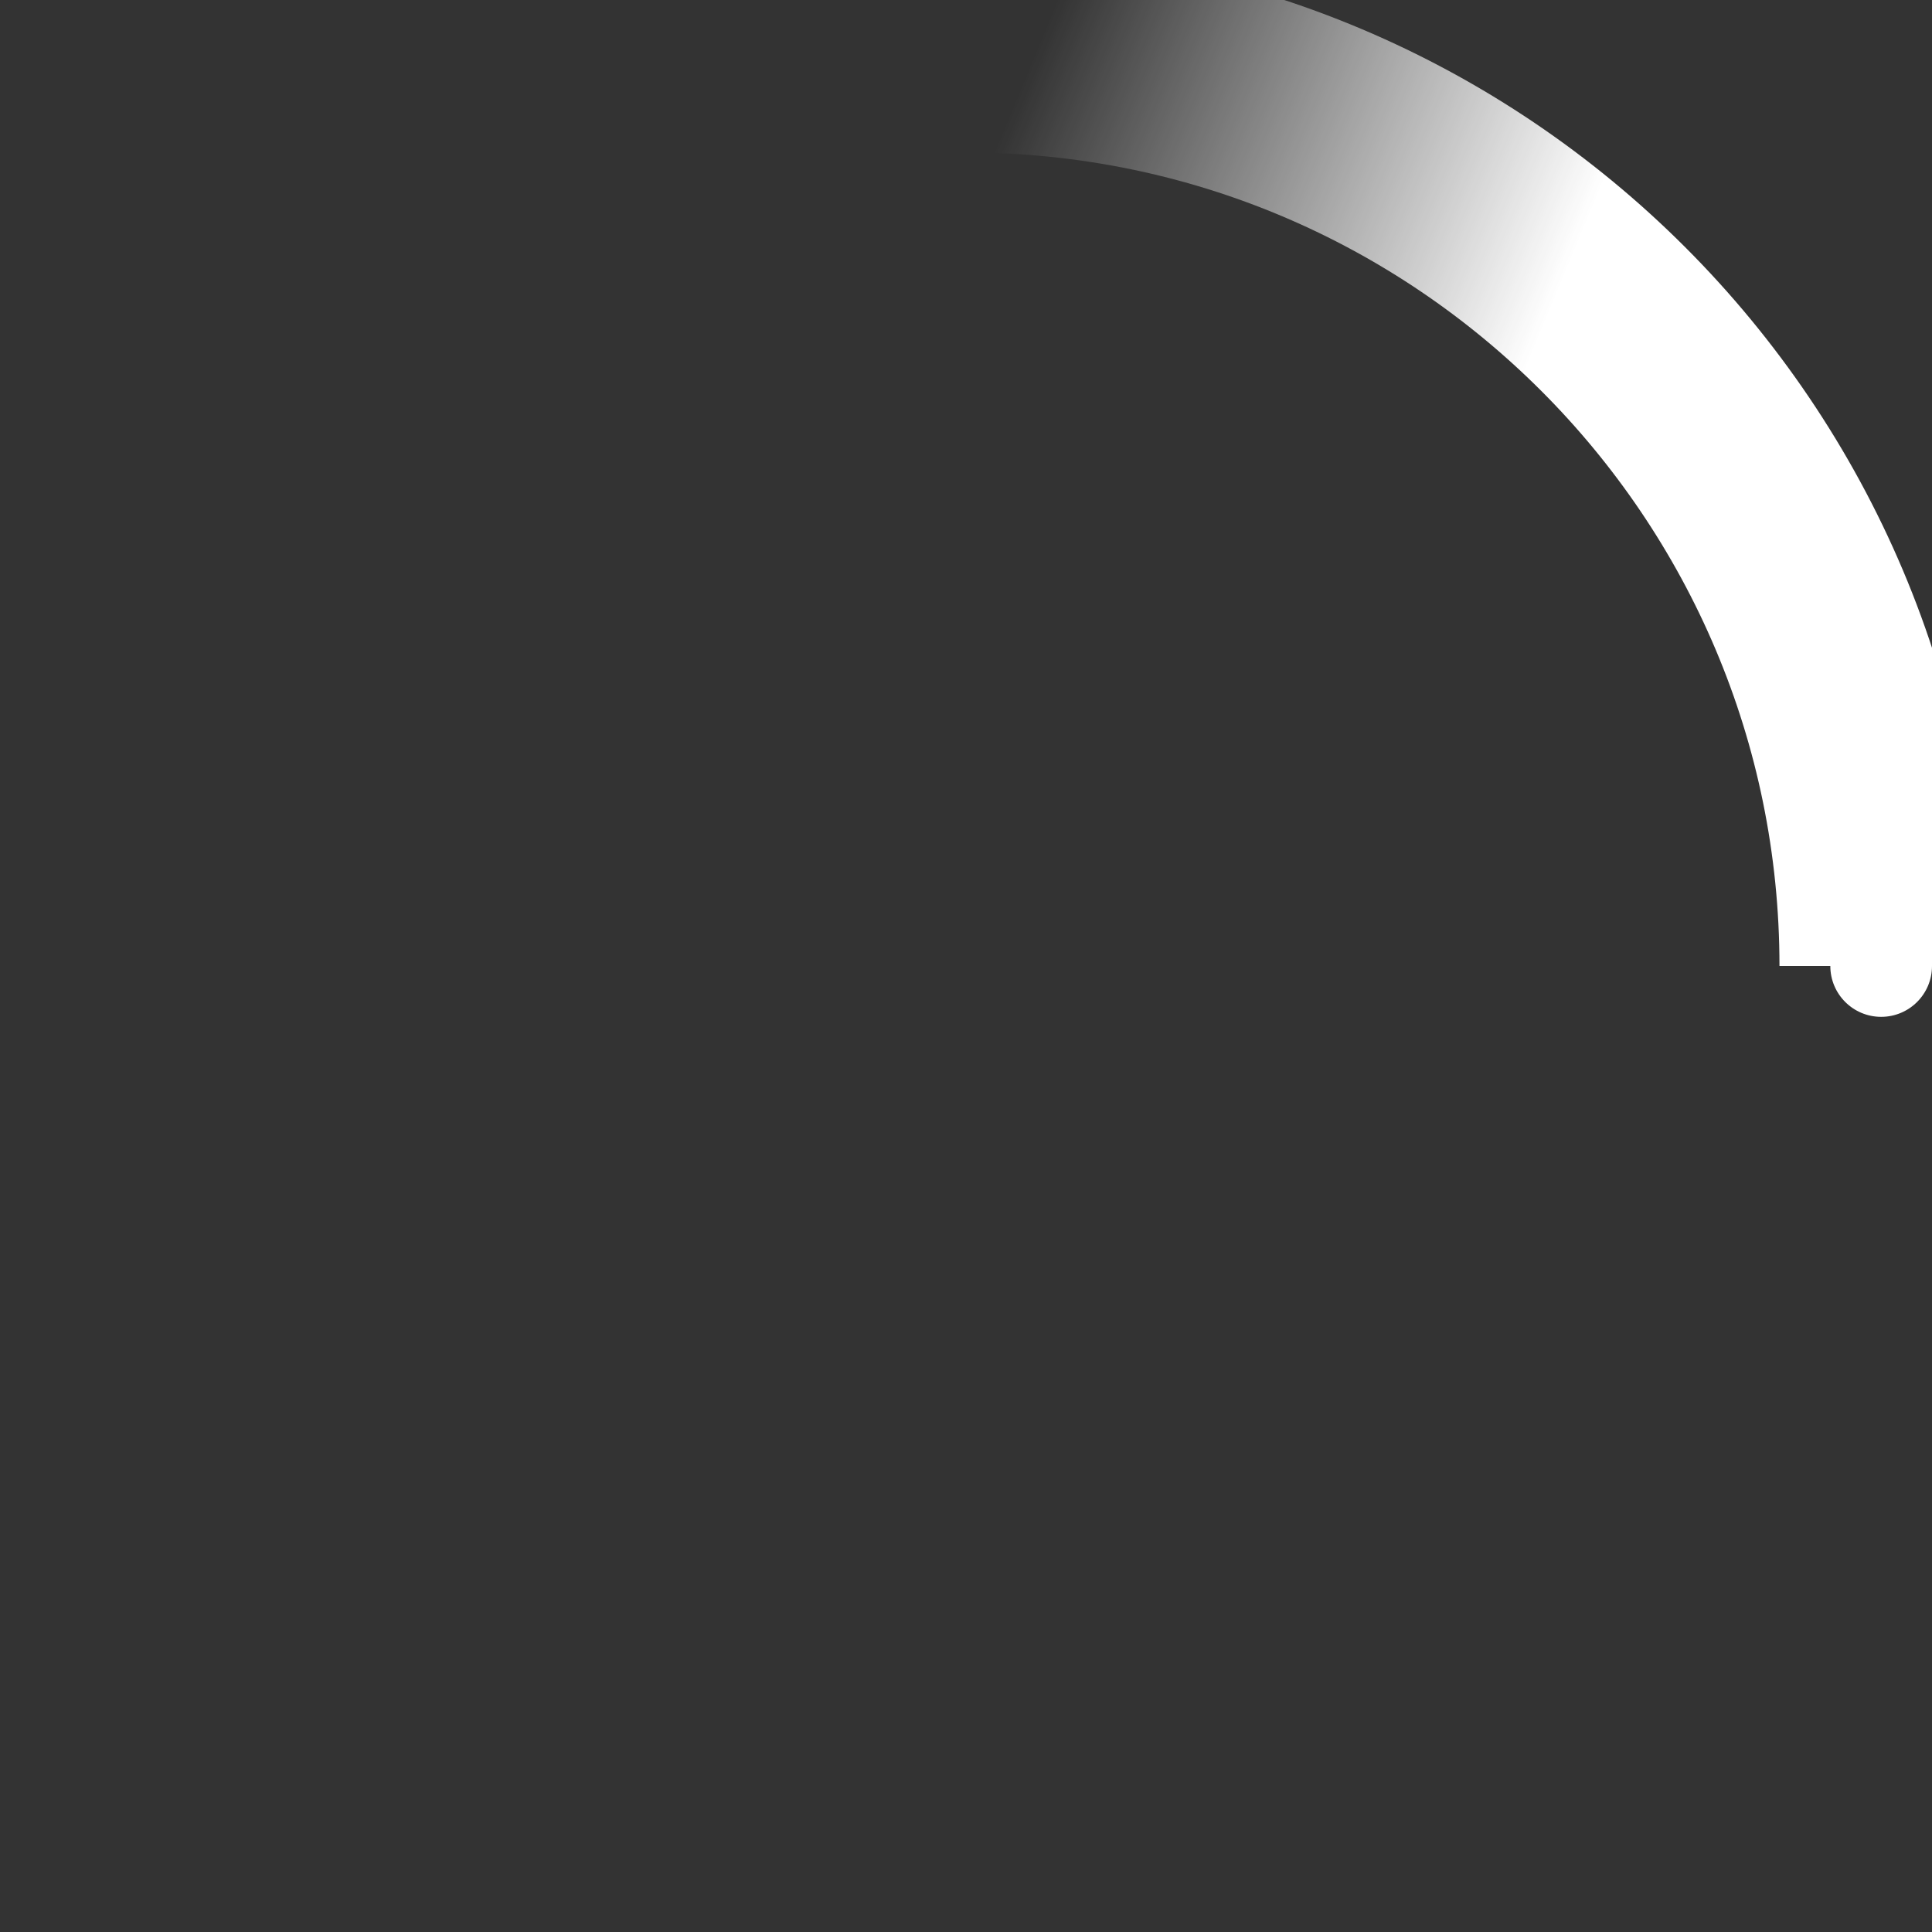 <!-- By Sam Herbert (@sherb), for everyone. More @ http://goo.gl/7AJzbL -->
 <svg
      width="38"
      height="38"
      viewBox="0 0 38 38"
      xmlns="http://www.w3.org/2000/svg"
    >
      <rect x="0" y="0" width="38" height="38" fill="#333333" stroke="none"/>
      <defs>
        <linearGradient x1="8.042%" y1="0%" x2="65.682%" y2="23.865%" id="a">
          <stop stop-color="#fff" stop-opacity="0" offset="0%" />
          <stop stop-color="#fff" stop-opacity=".631" offset="63.146%" />
          <stop stop-color="#fff" offset="100%" />
        </linearGradient>
      </defs>
      <g fill="none" fill-rule="evenodd">
        <g transform="translate(1 1)">
          <path
            d="M36 18c0-9.94-8.06-18-18-18"
            id="Oval-2"
            stroke="url(#a)"
            stroke-width="4"
          >
            <animateTransform
              attributeName="transform"
              type="rotate"
              from="0 18 18"
              to="360 18 18"
              dur="0.9s"
              repeatCount="indefinite"
            />
          </path>
          <circle fill="#fff" cx="36" cy="18" r="1">
            <animateTransform
              attributeName="transform"
              type="rotate"
              from="0 18 18"
              to="360 18 18"
              dur="0.9s"
              repeatCount="indefinite"
            />
          </circle>
        </g>
      </g>
    </svg>